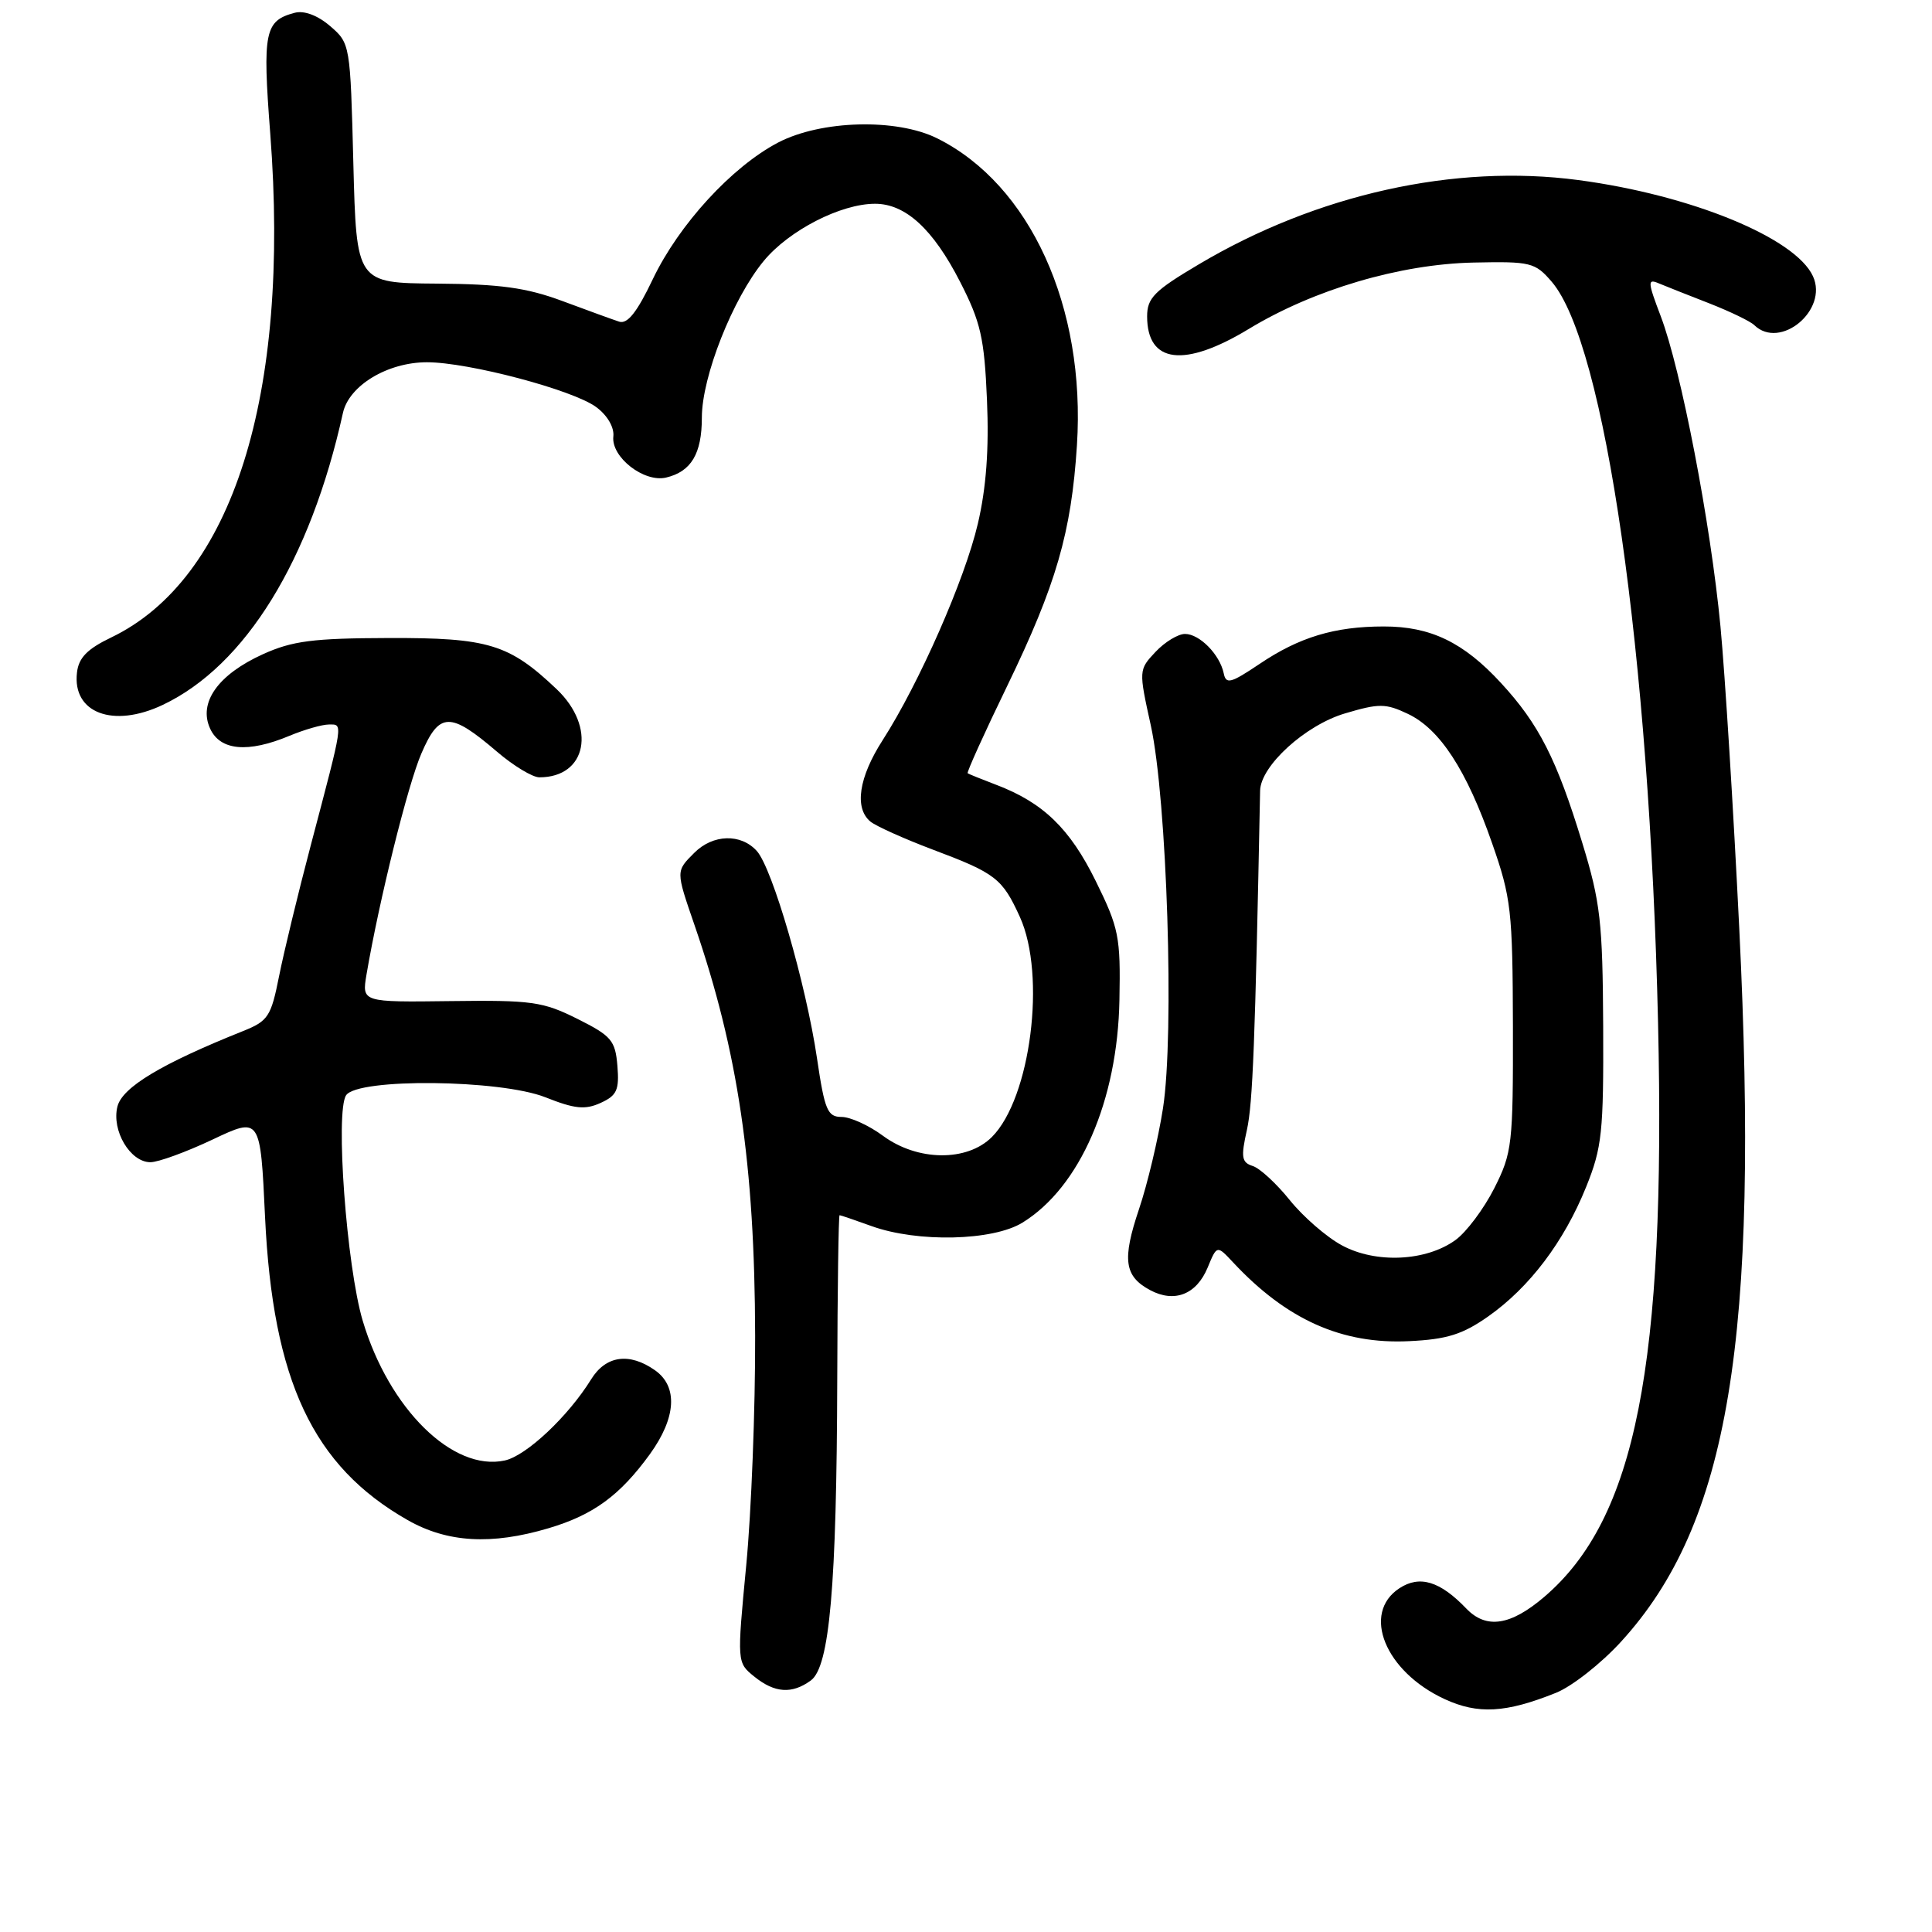 <?xml version="1.0" encoding="UTF-8" standalone="no"?>
<!DOCTYPE svg PUBLIC "-//W3C//DTD SVG 1.1//EN" "http://www.w3.org/Graphics/SVG/1.1/DTD/svg11.dtd" >
<svg xmlns="http://www.w3.org/2000/svg" xmlns:xlink="http://www.w3.org/1999/xlink" version="1.1" viewBox="0 0 256 256">
 <g >
 <path fill="currentColor"
d=" M 206.17 224.31 C 208.28 223.47 212.15 220.43 214.79 217.54 C 229.10 201.89 233.14 177.51 230.46 123.00 C 229.69 107.32 228.57 89.33 227.97 83.00 C 226.67 69.35 222.76 49.01 220.06 41.91 C 218.31 37.31 218.29 36.90 219.81 37.55 C 220.74 37.94 223.75 39.13 226.50 40.20 C 229.25 41.28 231.93 42.57 232.45 43.08 C 235.88 46.41 242.28 41.09 240.23 36.61 C 237.91 31.52 224.07 25.84 209.14 23.86 C 192.75 21.68 174.47 25.74 158.81 35.05 C 152.95 38.52 152.00 39.49 152.00 41.92 C 152.00 48.16 156.93 48.77 165.50 43.57 C 174.08 38.37 185.49 35.00 195.25 34.79 C 202.83 34.63 203.40 34.77 205.60 37.32 C 212.69 45.56 218.57 86.58 219.70 135.50 C 220.74 180.99 216.74 201.22 204.64 211.58 C 200.16 215.41 196.94 215.90 194.29 213.14 C 190.81 209.51 188.12 208.69 185.43 210.45 C 180.38 213.76 183.53 221.49 191.42 225.14 C 195.84 227.18 199.52 226.98 206.17 224.31 Z  M 107.44 222.67 C 109.93 220.85 110.86 210.23 110.94 182.75 C 110.97 170.79 111.11 161.01 111.25 161.02 C 111.39 161.02 113.30 161.68 115.50 162.47 C 121.58 164.66 131.57 164.43 135.49 162.00 C 143.10 157.31 148.09 145.83 148.33 132.50 C 148.49 124.12 148.26 122.97 145.19 116.74 C 141.77 109.79 138.22 106.35 132.00 103.99 C 130.07 103.25 128.37 102.57 128.22 102.46 C 128.07 102.36 130.42 97.15 133.46 90.89 C 139.95 77.48 141.96 70.56 142.70 59.00 C 143.88 40.66 136.50 24.46 124.18 18.33 C 118.79 15.65 108.79 15.92 103.10 18.89 C 96.98 22.10 89.97 29.73 86.50 36.99 C 84.41 41.38 83.14 42.98 82.04 42.62 C 81.19 42.34 77.80 41.11 74.50 39.88 C 69.76 38.12 66.26 37.64 57.86 37.58 C 47.23 37.50 47.23 37.50 46.82 21.63 C 46.42 5.89 46.40 5.74 43.75 3.46 C 42.10 2.04 40.31 1.37 39.07 1.69 C 35.07 2.74 34.77 4.19 35.81 17.71 C 38.48 52.47 30.81 76.74 14.73 84.47 C 11.56 85.99 10.42 87.16 10.20 89.12 C 9.57 94.48 15.00 96.52 21.57 93.40 C 32.52 88.20 41.12 74.26 45.44 54.72 C 46.24 51.09 51.34 48.01 56.56 48.00 C 62.08 48.00 75.92 51.66 79.00 53.94 C 80.48 55.03 81.41 56.63 81.27 57.84 C 80.97 60.57 85.33 63.97 88.26 63.28 C 91.59 62.49 93.00 60.12 93.00 55.32 C 93.00 49.91 97.09 39.56 101.19 34.59 C 104.53 30.53 111.40 27.00 115.95 27.00 C 119.98 27.00 123.64 30.35 127.22 37.35 C 129.95 42.68 130.43 44.77 130.78 53.00 C 131.06 59.51 130.68 64.67 129.57 69.39 C 127.85 76.77 121.80 90.53 116.96 98.07 C 113.79 103.00 113.18 107.07 115.33 108.86 C 116.06 109.46 119.77 111.13 123.58 112.57 C 131.94 115.71 132.81 116.39 135.14 121.50 C 138.65 129.22 136.57 145.52 131.43 150.66 C 128.14 153.95 121.58 153.88 117.00 150.50 C 115.14 149.12 112.67 148.00 111.51 148.00 C 109.65 148.00 109.27 147.10 108.26 140.25 C 106.80 130.39 102.35 115.04 100.28 112.76 C 98.17 110.42 94.47 110.53 92.00 113.00 C 89.54 115.46 89.54 115.36 92.03 122.59 C 97.79 139.30 100.01 154.31 100.06 177.00 C 100.09 186.62 99.56 200.31 98.88 207.40 C 97.65 220.30 97.65 220.30 99.94 222.15 C 102.64 224.34 104.94 224.50 107.44 222.67 Z  M 72.68 202.50 C 78.62 200.74 82.14 198.16 86.11 192.69 C 89.61 187.85 89.86 183.72 86.78 181.56 C 83.39 179.18 80.28 179.62 78.34 182.75 C 75.30 187.67 69.74 192.90 66.89 193.52 C 60.02 195.03 51.54 186.68 48.06 175.00 C 45.92 167.80 44.41 147.31 45.86 145.13 C 47.38 142.83 66.31 143.03 72.28 145.40 C 76.16 146.94 77.53 147.08 79.59 146.14 C 81.74 145.16 82.07 144.43 81.81 141.24 C 81.53 137.86 81.02 137.26 76.50 135.00 C 71.94 132.72 70.45 132.51 59.72 132.65 C 47.95 132.80 47.95 132.80 48.56 129.15 C 50.23 119.34 54.03 104.00 55.84 99.83 C 58.22 94.32 59.64 94.29 65.85 99.60 C 68.03 101.47 70.56 103.00 71.47 103.00 C 77.77 103.00 79.06 96.35 73.75 91.31 C 67.45 85.33 64.70 84.50 51.50 84.54 C 41.46 84.57 38.74 84.92 34.83 86.69 C 28.89 89.39 26.26 93.09 27.84 96.54 C 29.17 99.46 32.85 99.80 38.35 97.50 C 40.32 96.68 42.68 96.00 43.58 96.00 C 45.47 96.00 45.56 95.39 41.18 112.00 C 39.51 118.33 37.62 126.13 36.98 129.34 C 35.91 134.72 35.54 135.29 32.16 136.64 C 21.39 140.95 16.20 144.07 15.56 146.62 C 14.76 149.80 17.25 154.00 19.93 154.00 C 20.97 154.00 24.67 152.65 28.16 151.00 C 34.50 148.00 34.50 148.00 35.12 161.25 C 36.15 182.97 41.46 194.27 54.00 201.41 C 59.26 204.41 65.11 204.75 72.68 202.50 Z  M 197.20 174.43 C 202.66 170.59 207.24 164.54 210.17 157.28 C 212.28 152.05 212.49 150.02 212.43 136.00 C 212.36 122.15 212.07 119.56 209.66 111.68 C 206.28 100.61 203.91 95.94 198.89 90.50 C 193.92 85.10 189.55 83.00 183.35 83.01 C 176.84 83.01 172.15 84.43 166.89 87.98 C 163.08 90.54 162.45 90.71 162.15 89.22 C 161.63 86.73 158.95 84.00 157.02 84.00 C 156.10 84.00 154.34 85.07 153.11 86.38 C 150.88 88.75 150.88 88.82 152.49 96.13 C 154.64 105.96 155.63 137.06 154.10 146.86 C 153.47 150.91 152.04 156.91 150.93 160.20 C 148.67 166.91 148.97 169.11 152.40 170.95 C 155.62 172.67 158.54 171.53 160.02 167.96 C 161.25 164.98 161.25 164.98 163.38 167.26 C 170.47 174.86 177.81 178.15 186.73 177.71 C 191.73 177.47 193.80 176.82 197.20 174.43 Z  M 177.80 165.01 C 175.76 163.91 172.66 161.21 170.90 159.02 C 169.14 156.83 166.93 154.79 165.99 154.50 C 164.52 154.03 164.41 153.34 165.22 149.73 C 166.00 146.21 166.31 138.14 166.97 104.78 C 167.03 101.49 172.95 96.09 178.22 94.53 C 182.73 93.19 183.60 93.19 186.55 94.59 C 190.79 96.60 194.33 102.03 197.71 111.73 C 200.24 118.95 200.43 120.67 200.47 136.00 C 200.50 151.65 200.37 152.75 198.00 157.45 C 196.62 160.17 194.31 163.26 192.86 164.31 C 188.96 167.14 182.29 167.45 177.80 165.01 Z "/>
</g>
</svg>